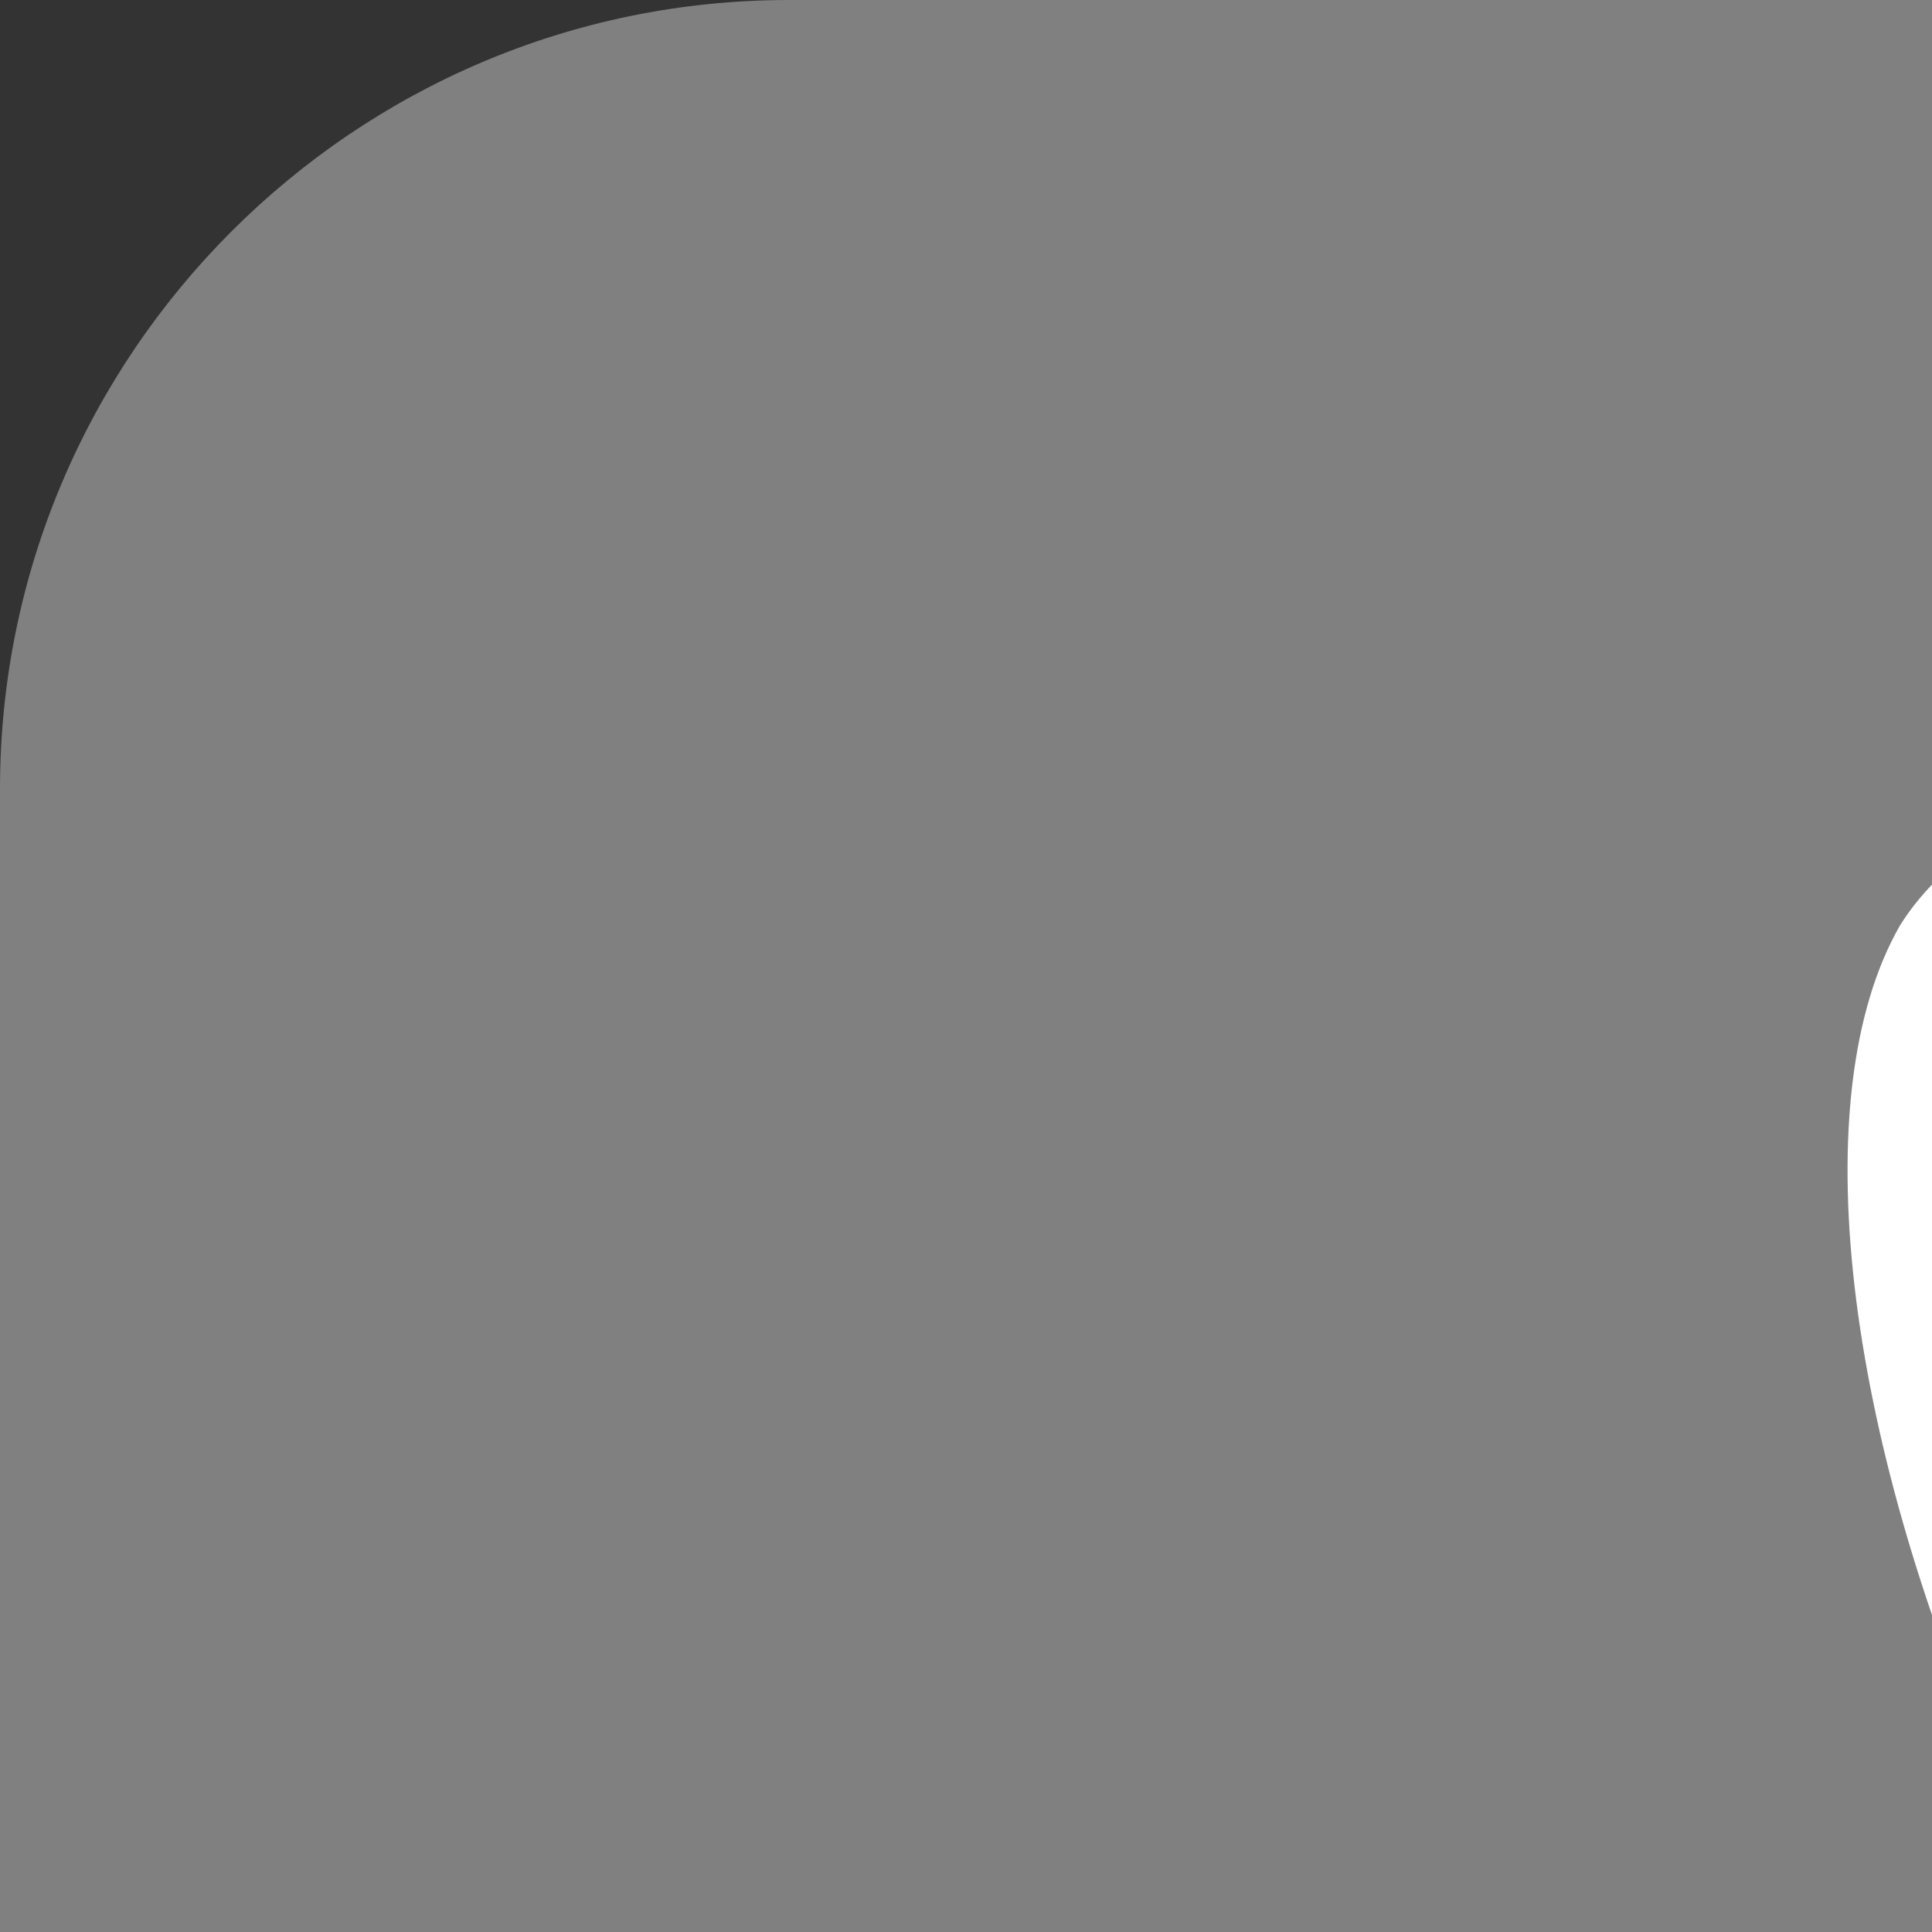 <!-- Generator: Adobe Illustrator 25.1.0, SVG Export Plug-In . SVG Version: 6.00 Build 0)  -->
<svg version="1.1" id="Layer_1" xmlns="http://www.w3.org/2000/svg" xmlns:xlink="http://www.w3.org/1999/xlink" x="0px" y="0px"
	 viewBox="0 0 24 24" width="24" height="24" style="enable-background:new 0 0 55.4 54;" xml:space="preserve">
<rect x="0" y="0" width="24" height="24" fill="#333333" stroke="none"/>
<style type="text/css">
	.st0{fill:#808080;}
	.st1{fill:#FFFFFF;}
</style>
<g>
	<g>
		<g>
			<path class="st0" d="M9.8,0h35.8c5.4,0,9.8,4.4,9.8,9.8v34.4c0,5.4-4.4,9.8-9.8,9.8H9.8C4.4,54,0,49.6,0,44.2V9.8
				C0,4.4,4.4,0,9.8,0z"/>
		</g>
	</g>
</g>
<g id="Layer_3_16_">
	<g id="Layer_86_11_">
		<path id="_64_11_" class="st1" d="M44.4,31.3c-2.6-2.8-9.8-1.6-11.4-1.4c-2.5-2.4-4.2-5.3-4.8-6.3c0.9-2.7,1.5-5.5,1.6-8.3
			c0-2.5-1-5.2-3.8-5.2c-1,0-1.9,0.6-2.4,1.4c-1.2,2.1-0.7,6.3,1.2,10.6c-1.1,3.2-2.7,7.7-4.9,11.4c-2.9,1.1-9,3.9-9.6,7.1
			c-0.2,0.9,0.1,1.8,0.8,2.5c0.7,0.6,1.6,0.9,2.5,0.9c3.7,0,7.3-5.1,9.8-9.5c2.1-0.7,5.4-1.7,8.7-2.3c3.9,3.4,7.3,3.9,9.1,3.9
			c2.4,0,3.3-1,3.6-1.9C45.3,33.2,45.1,32.1,44.4,31.3z M41.8,33c-0.1,0.7-1,1.4-2.6,1c-1.9-0.5-3.6-1.4-5.1-2.6
			c1.3-0.2,4.2-0.5,6.3-0.1C41.2,31.5,42,31.9,41.8,33z M25.1,12.4c0.2-0.3,0.5-0.5,0.8-0.5c0.9,0,1.1,1.1,1.1,2
			c-0.1,2.1-0.6,4.3-1.2,6.2C24.3,16.1,24.5,13.3,25.1,12.4z M24.9,31.8c0.8-1.6,1.9-4.4,2.3-5.6c0.9,1.5,2.4,3.3,3.2,4.2
			C30.4,30.4,27.3,31,24.9,31.8z M19,35.8c-2.4,3.8-4.7,6.2-6,6.2c-0.2,0-0.4-0.1-0.6-0.2c-0.3-0.2-0.4-0.5-0.3-0.9
			C12.4,39.5,15,37.6,19,35.8z"/>
	</g>
</g>
</svg>
